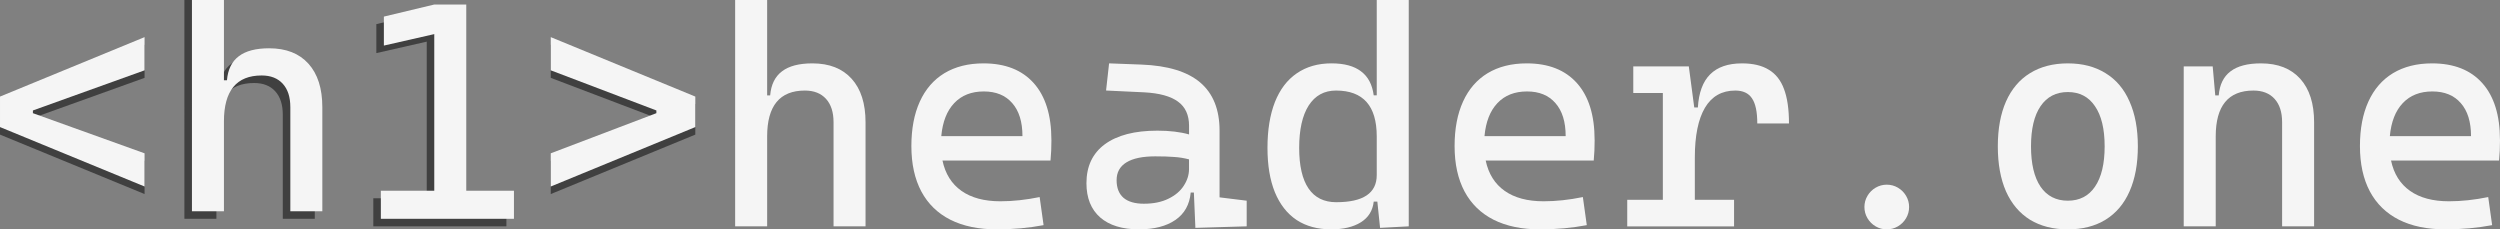 <?xml version="1.0" encoding="UTF-8" standalone="no"?>
<svg
   xmlns:dc="http://purl.org/dc/elements/1.1/"
   xmlns:cc="http://creativecommons.org/ns#"
   xmlns:rdf="http://www.w3.org/1999/02/22-rdf-syntax-ns#"
   xmlns:svg="http://www.w3.org/2000/svg"
   xmlns="http://www.w3.org/2000/svg"
   xmlns:sodipodi="http://sodipodi.sourceforge.net/DTD/sodipodi-0.dtd"
   xmlns:inkscape="http://www.inkscape.org/namespaces/inkscape"
   sodipodi:docname="h1-logo-(v3-3-svg).svg"
   inkscape:version="1.0 (4035a4fb49, 2020-05-01)"
   id="svg8"
   version="1.1"
   viewBox="0 0 175.345 16.087"
   height="60.801"
   width="662.721">
  <rect x="0" y="0" width="175.345" height="16.087" fill="#808080" stroke="none"/>
  <defs
     id="defs2" />
  <sodipodi:namedview
     inkscape:window-maximized="1"
     inkscape:window-y="-8"
     inkscape:window-x="-8"
     inkscape:window-height="1017"
     inkscape:window-width="1920"
     units="px"
     showgrid="false"
     inkscape:document-rotation="0"
     inkscape:current-layer="text1234-4-8-2"
     inkscape:document-units="px"
     inkscape:cy="117.22006"
     inkscape:cx="292.76738"
     inkscape:zoom="0.98994949"
     inkscape:pageshadow="2"
     inkscape:pageopacity="0.0"
     borderopacity="1.0"
     bordercolor="#666666"
     pagecolor="#ffffff"
     id="base" />
  <g
     id="layer1"
     inkscape:groupmode="layer"
     inkscape:label="Layer 1">
    <g
       id="g1252-6-5-3"
       transform="translate(-106.87,-58.208)"
       style="display:inline;opacity:1;fill:#ffffff">
      <g
         style="font-style:normal;font-variant:normal;font-weight:bold;font-stretch:normal;font-size:21.675px;line-height:125%;font-family:Arial;-inkscape-font-specification:'Arial Bold';letter-spacing:0px;word-spacing:0px;fill:#ffffff;fill-opacity:1;stroke:none;stroke-width:0.226px;stroke-linecap:butt;stroke-linejoin:miter;stroke-opacity:1"
         id="text1234-4-8-2"
         aria-label="&lt;h1&gt;header.one">
        <path
           id="path836"
           style="fill:#404040;fill-opacity:1"
           d="M 106.87,67.649 V 65.511 l 10.139,-4.17 v 2.328 l -7.832,2.815 v 0.191 l 7.832,2.815 v 2.328 z" />
        <path
           id="path840"
           style="fill:#404040;fill-opacity:1"
           d="m 139.044,72.115 h 3.344 v 1.969 h -9.335 V 72.115 h 3.747 V 61.129 l -3.535,0.804 v -2.032 l 3.535,-0.847 h 2.244 z" />
        <path
           id="path842"
           style="fill:#404040;fill-opacity:1"
           d="m 145.499,69.49 7.408,-2.815 v -0.191 l -7.408,-2.815 v -2.328 l 10.139,4.17 v 2.138 l -10.139,4.17 z" />
        <path
           id="path844"
           style="fill:#f5f5f5;fill-opacity:1"
           d="m 163.851,62.653 q 1.778,0 2.752,1.08 0.974,1.08 0.974,3.048 v 7.303 h -2.244 v -7.303 q 0,-1.058 -0.529,-1.64 -0.529,-0.582 -1.482,-0.582 -2.646,0 -2.646,3.217 v 6.308 h -2.244 V 58.208 h 2.244 v 6.689 h 0.212 q 0.095,-1.132 0.826,-1.683 0.73,-0.561 2.138,-0.561 z" />
        <path
           id="path846"
           style="fill:#f5f5f5;fill-opacity:1"
           d="m 180.615,68.03 q 0,0.773 -0.064,1.439 h -7.578 q 0.296,1.397 1.333,2.127 1.037,0.73 2.731,0.73 1.302,0 2.752,-0.296 l 0.275,1.969 q -1.556,0.296 -3.281,0.296 -1.916,0 -3.26,-0.677 -1.334,-0.677 -2.032,-1.979 -0.699,-1.312 -0.699,-3.186 0,-1.82 0.593,-3.122 0.593,-1.302 1.725,-1.99 1.143,-0.688 2.741,-0.688 2.286,0 3.524,1.386 1.238,1.386 1.238,3.99 z m -2.032,-0.275 q 0,-1.503 -0.72,-2.318 -0.709,-0.815 -1.99,-0.815 -1.302,0 -2.074,0.815 -0.773,0.815 -0.91,2.318 z" />
        <path
           id="path848"
           style="fill:#f5f5f5;fill-opacity:1"
           d="m 194.31,72.284 v 1.799 l -3.598,0.106 -0.106,-2.477 h -0.222 q -0.116,1.27 -1.079,1.926 -0.953,0.656 -2.551,0.656 -1.757,0 -2.72,-0.836 -0.963,-0.847 -0.963,-2.402 0,-1.778 1.291,-2.731 1.302,-0.953 3.683,-0.953 1.291,0 2.223,0.265 v -0.603 q 0,-1.143 -0.783,-1.704 -0.773,-0.561 -2.35,-0.646 l -2.688,-0.127 0.212,-1.905 2.265,0.085 q 2.773,0.106 4.128,1.259 1.355,1.154 1.355,3.376 v 4.678 z m -7.197,0.212 q 0.995,0 1.704,-0.349 0.72,-0.349 1.079,-0.91 0.37,-0.561 0.37,-1.175 v -0.677 q -0.529,-0.138 -1.058,-0.169 -0.519,-0.042 -1.312,-0.042 -1.333,0 -2.021,0.423 -0.688,0.423 -0.688,1.249 0,0.815 0.487,1.238 0.487,0.413 1.439,0.413 z" />
        <path
           id="path850"
           style="fill:#f5f5f5;fill-opacity:1"
           d="m 205.676,58.208 v 15.875 l -2.011,0.106 -0.191,-1.842 h -0.254 q -0.106,0.953 -0.9,1.45 -0.794,0.497 -2.085,0.497 -1.418,0 -2.424,-0.656 -0.995,-0.667 -1.524,-1.947 -0.519,-1.281 -0.519,-3.112 0,-1.873 0.519,-3.207 0.529,-1.334 1.535,-2.021 1.016,-0.699 2.434,-0.699 1.344,0 2.074,0.561 0.741,0.55 0.889,1.683 h 0.212 v -6.689 z m -5.08,14.182 q 2.836,0 2.836,-1.905 v -2.709 q 0,-3.217 -2.857,-3.217 -1.238,0 -1.916,1.048 -0.667,1.048 -0.667,2.974 0,1.884 0.656,2.847 0.656,0.963 1.947,0.963 z" />
        <path
           id="path852"
           style="fill:#f5f5f5;fill-opacity:1"
           d="m 218.715,68.03 q 0,0.773 -0.064,1.439 h -7.578 q 0.296,1.397 1.333,2.127 1.037,0.73 2.731,0.73 1.302,0 2.752,-0.296 l 0.275,1.969 q -1.556,0.296 -3.281,0.296 -1.916,0 -3.26,-0.677 -1.333,-0.677 -2.032,-1.979 -0.699,-1.312 -0.699,-3.186 0,-1.82 0.593,-3.122 0.593,-1.302 1.725,-1.99 1.143,-0.688 2.741,-0.688 2.286,0 3.524,1.386 1.238,1.386 1.238,3.99 z m -2.032,-0.275 q 0,-1.503 -0.72,-2.318 -0.709,-0.815 -1.99,-0.815 -1.302,0 -2.074,0.815 -0.773,0.815 -0.91,2.318 z" />
        <path
           id="path854"
           style="fill:#f5f5f5;fill-opacity:1"
           d="m 229.044,62.653 q 1.164,0 1.884,0.445 0.73,0.434 1.069,1.355 0.349,0.921 0.349,2.413 h -2.223 q 0,-1.217 -0.37,-1.757 -0.36,-0.55 -1.175,-0.55 -1.408,0 -2.127,1.207 -0.709,1.207 -0.709,3.493 v 2.963 h 2.752 v 1.863 H 221.001 v -1.863 h 2.498 v -7.493 h -2.074 v -1.863 h 3.895 l 0.381,2.879 h 0.254 q 0.095,-1.556 0.857,-2.318 0.773,-0.773 2.233,-0.773 z" />
        <path
           id="path856"
           style="fill:#f5f5f5;fill-opacity:1"
           d="m 239.204,74.295 q -0.423,0 -0.783,-0.212 -0.36,-0.212 -0.572,-0.572 -0.212,-0.36 -0.212,-0.783 0,-0.423 0.212,-0.783 0.212,-0.36 0.572,-0.572 0.36,-0.212 0.783,-0.212 0.423,0 0.783,0.212 0.36,0.212 0.572,0.572 0.212,0.36 0.212,0.783 0,0.423 -0.212,0.783 -0.212,0.36 -0.572,0.572 -0.36,0.212 -0.783,0.212 z" />
        <path
           id="path858"
           style="fill:#f5f5f5;fill-opacity:1"
           d="m 251.904,74.295 q -1.545,0 -2.656,-0.677 -1.101,-0.688 -1.683,-1.99 -0.572,-1.312 -0.572,-3.154 0,-1.842 0.572,-3.143 0.582,-1.312 1.683,-1.99 1.111,-0.688 2.656,-0.688 1.545,0 2.646,0.688 1.111,0.677 1.683,1.99 0.582,1.302 0.582,3.143 0,1.842 -0.582,3.154 -0.572,1.302 -1.683,1.99 -1.101,0.677 -2.646,0.677 z m 0,-2.011 q 1.238,0 1.905,-0.984 0.677,-0.995 0.677,-2.826 0,-1.831 -0.677,-2.815 -0.667,-0.995 -1.905,-0.995 -1.238,0 -1.916,0.995 -0.667,0.984 -0.667,2.815 0,1.831 0.667,2.826 0.677,0.984 1.916,0.984 z" />
        <path
           id="path860"
           style="fill:#f5f5f5;fill-opacity:1"
           d="m 265.451,62.653 q 1.778,0 2.752,1.08 0.974,1.08 0.974,3.048 v 7.303 h -2.244 v -7.303 q 0,-1.058 -0.529,-1.64 -0.529,-0.582 -1.482,-0.582 -2.646,0 -2.646,3.217 v 6.308 H 260.032 V 62.865 h 2.032 l 0.18,2.032 h 0.243 q 0.095,-1.132 0.826,-1.683 0.73,-0.561 2.138,-0.561 z" />
        <path
           id="path862"
           style="fill:#f5f5f5;fill-opacity:1"
           d="m 282.215,68.03 q 0,0.773 -0.064,1.439 h -7.578 q 0.296,1.397 1.333,2.127 1.037,0.73 2.731,0.73 1.302,0 2.752,-0.296 l 0.275,1.969 q -1.556,0.296 -3.281,0.296 -1.916,0 -3.26,-0.677 -1.334,-0.677 -2.032,-1.979 -0.699,-1.312 -0.699,-3.186 0,-1.82 0.593,-3.122 0.593,-1.302 1.725,-1.99 1.143,-0.688 2.741,-0.688 2.286,0 3.524,1.386 1.238,1.386 1.238,3.99 z m -2.032,-0.275 q 0,-1.503 -0.72,-2.318 -0.709,-0.815 -1.99,-0.815 -1.302,0 -2.074,0.815 -0.773,0.815 -0.91,2.318 z" />
        <path
           d="m 125.222,62.124 q 1.778,0 2.752,1.08 0.974,1.08 0.974,3.048 v 7.303 h -2.244 v -7.303 q 0,-1.058 -0.529,-1.64 -0.529,-0.582 -1.482,-0.582 -2.646,0 -2.646,3.217 v 6.308 h -2.244 V 57.679 h 2.244 v 6.689 h 0.212 q 0.095,-1.132 0.826,-1.683 0.73,-0.561 2.138,-0.561 z"
           style="fill:#404040;fill-opacity:1"
           id="path865" />
        <path
           id="path838"
           style="fill:#f5f5f5;fill-opacity:1"
           d="m 125.751,61.595 q 1.778,0 2.752,1.08 0.974,1.08 0.974,3.048 v 7.303 h -2.244 v -7.303 q 0,-1.058 -0.529,-1.64 -0.529,-0.582 -1.482,-0.582 -2.646,0 -2.646,3.217 v 6.308 h -2.244 V 57.15 h 2.244 v 6.689 h 0.212 q 0.095,-1.132 0.826,-1.683 0.73,-0.561 2.138,-0.561 z" />
        <path
           d="m 106.87,67.12 v -2.138 l 10.139,-4.17 v 2.328 l -7.832,2.815 v 0.191 l 7.832,2.815 v 2.328 z"
           style="fill:#f5f5f5;fill-opacity:1"
           id="path867" />
        <path
           d="m 139.573,71.586 h 3.344 v 1.969 h -9.335 v -1.969 h 3.747 V 60.6 l -3.535,0.804 v -2.032 l 3.535,-0.847 h 2.244 z"
           style="fill:#f5f5f5;fill-opacity:1"
           id="path869" />
        <path
           d="m 145.499,68.961 7.408,-2.815 v -0.191 l -7.408,-2.815 v -2.328 l 10.139,4.17 V 67.12 l -10.139,4.17 z"
           style="fill:#f5f5f5;fill-opacity:1"
           id="path871" />
      </g>
    </g>
  </g>
</svg>
